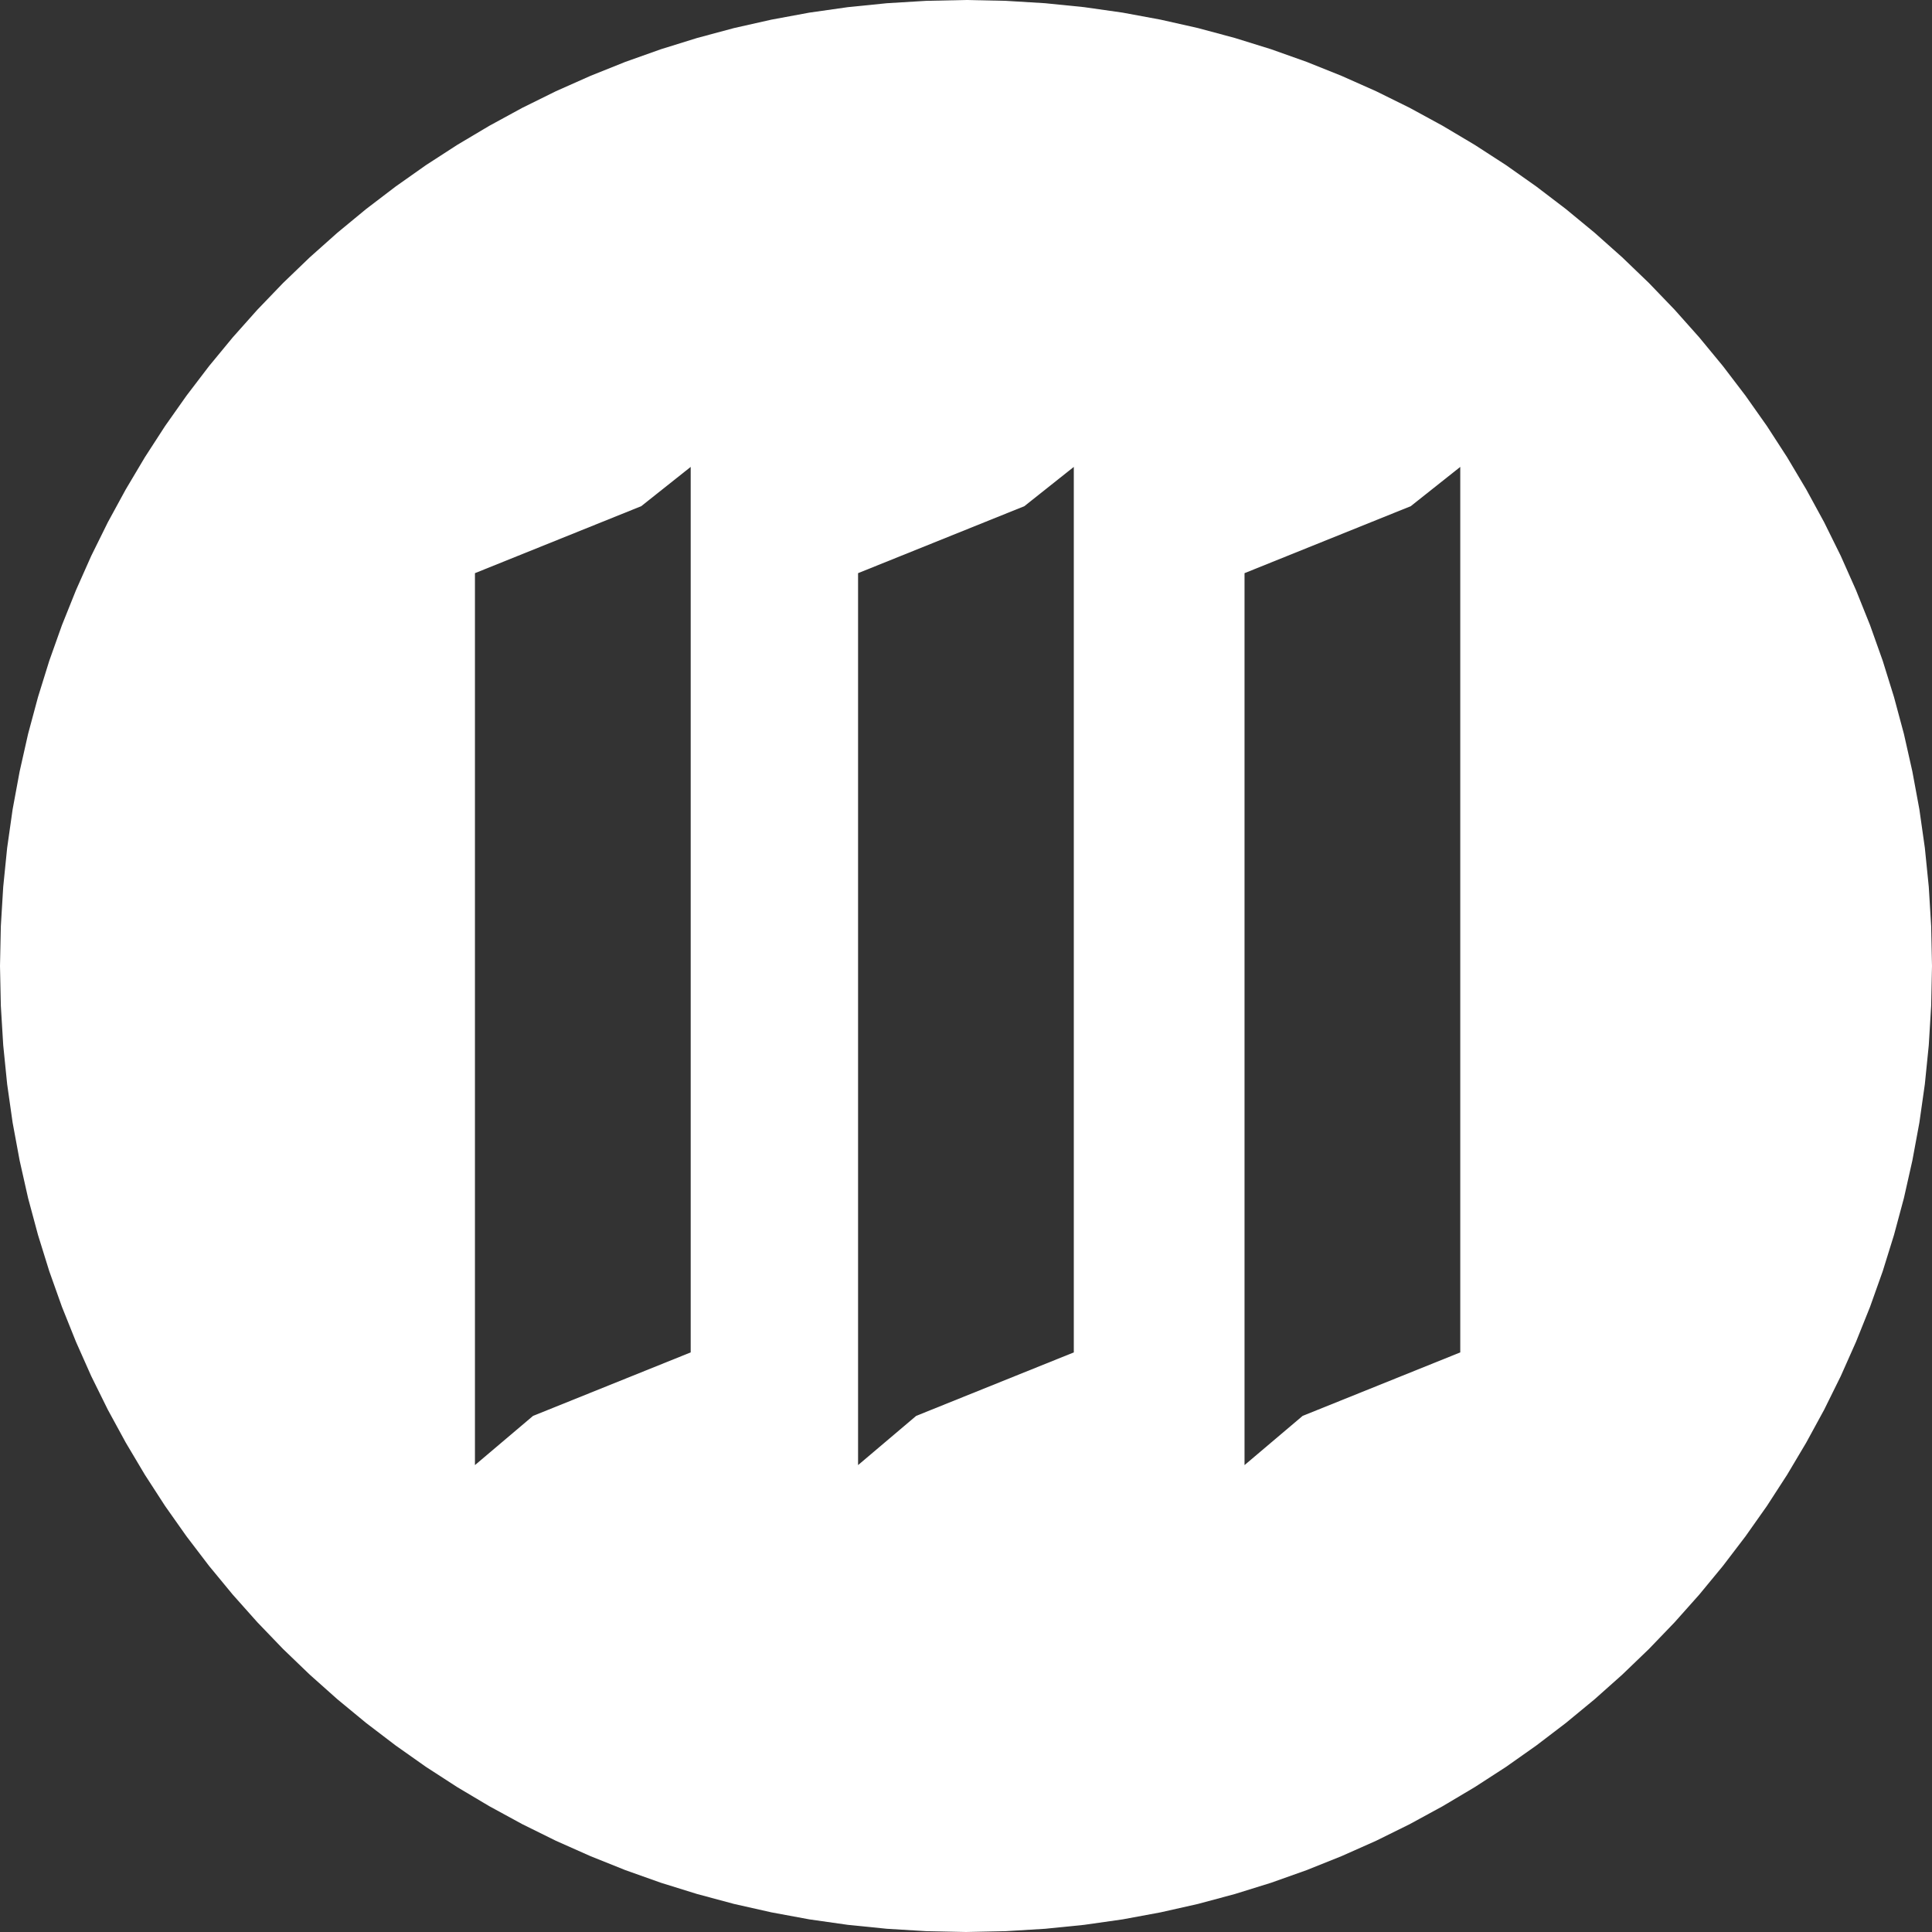 <?xml version="1.0" encoding="UTF-8" standalone="no"?>
<!DOCTYPE svg PUBLIC "-//W3C//DTD SVG 1.1//EN" "http://www.w3.org/Graphics/SVG/1.1/DTD/svg11.dtd">
<svg version="1.1" xmlns="http://www.w3.org/2000/svg" xmlns:xlink="http://www.w3.org/1999/xlink" preserveAspectRatio="xMidYMid meet" viewBox="0 0 300 300" width="300" height="300"><rect x="0" y="0" width="300" height="300" fill="#333333" stroke="none"/><defs><path d="M162.29 0.5L168.34 1.11L174.32 1.96L180.21 3.05L186.03 4.36L191.76 5.9L197.39 7.65L202.93 9.62L208.36 11.8L213.69 14.17L218.91 16.75L224.01 19.53L228.99 22.49L233.84 25.63L238.56 28.96L243.15 32.46L247.6 36.13L251.9 39.96L256.05 43.95L260.04 48.1L263.87 52.4L267.54 56.85L271.04 61.44L274.37 66.16L277.51 71.01L280.47 75.99L283.25 81.09L285.83 86.31L288.2 91.64L290.38 97.07L292.35 102.61L294.1 108.24L295.64 113.97L296.95 119.79L298.04 125.68L298.89 131.66L299.5 137.71L299.87 143.82L300 150L299.87 156.18L299.5 162.29L298.89 168.34L298.04 174.32L296.95 180.21L295.64 186.03L294.1 191.76L292.35 197.39L290.38 202.93L288.2 208.36L285.83 213.69L283.25 218.91L280.47 224.01L277.51 228.99L274.37 233.84L271.04 238.56L267.54 243.15L263.87 247.6L260.04 251.9L256.05 256.05L251.9 260.04L247.6 263.87L243.15 267.54L238.56 271.04L233.84 274.37L228.99 277.51L224.01 280.47L218.91 283.25L213.69 285.83L208.36 288.2L202.93 290.38L197.39 292.35L191.76 294.1L186.03 295.64L180.21 296.95L174.32 298.04L168.34 298.89L162.29 299.5L156.18 299.87L150 300L143.82 299.87L137.71 299.5L131.66 298.89L125.68 298.04L119.79 296.95L113.97 295.64L108.24 294.1L102.61 292.35L97.07 290.38L91.64 288.2L86.31 285.83L81.09 283.25L75.99 280.47L71.01 277.51L66.16 274.37L61.44 271.04L56.85 267.54L52.4 263.87L48.1 260.04L43.95 256.05L39.96 251.9L36.13 247.6L32.46 243.15L28.96 238.56L25.63 233.84L22.49 228.99L19.53 224.01L16.75 218.91L14.17 213.69L11.8 208.36L9.62 202.93L7.65 197.39L5.9 191.76L4.36 186.03L3.05 180.21L1.96 174.32L1.11 168.34L0.5 162.29L0.13 156.18L0 150L0.13 143.82L0.5 137.71L1.11 131.66L1.96 125.68L3.05 119.79L4.36 113.97L5.9 108.24L7.65 102.61L9.62 97.07L11.8 91.64L14.17 86.31L16.75 81.09L19.53 75.99L22.49 71.01L25.63 66.16L28.96 61.44L32.46 56.85L36.13 52.4L39.96 48.1L43.95 43.95L48.1 39.96L52.4 36.13L56.85 32.46L61.44 28.96L66.16 25.63L71.01 22.49L75.99 19.53L81.09 16.75L86.31 14.17L91.64 11.8L97.07 9.62L102.61 7.65L108.24 5.9L113.97 4.36L119.79 3.05L125.68 1.96L131.66 1.11L137.71 0.5L143.82 0.13L150 0L156.18 0.13L162.29 0.5ZM193.25 89L193.25 227.5L202.27 219.86L226.75 210L226.75 72.5L219.06 78.6L193.25 89ZM133.24 89L133.24 227.5L142.26 219.86L166.74 210L166.74 72.5L159.06 78.6L133.24 89ZM73.75 89L73.75 227.5L82.77 219.86L107.25 210L107.25 72.5L99.57 78.6L73.75 89Z" id="a6OM4j0c4y"></path></defs><g><g><g><use xlink:href="#a6OM4j0c4y" opacity="1" fill="#ffffff" fill-opacity="1"></use><g><use xlink:href="#a6OM4j0c4y" opacity="1" fill-opacity="0" stroke="#000000" stroke-width="1" stroke-opacity="0"></use></g></g></g></g></svg>